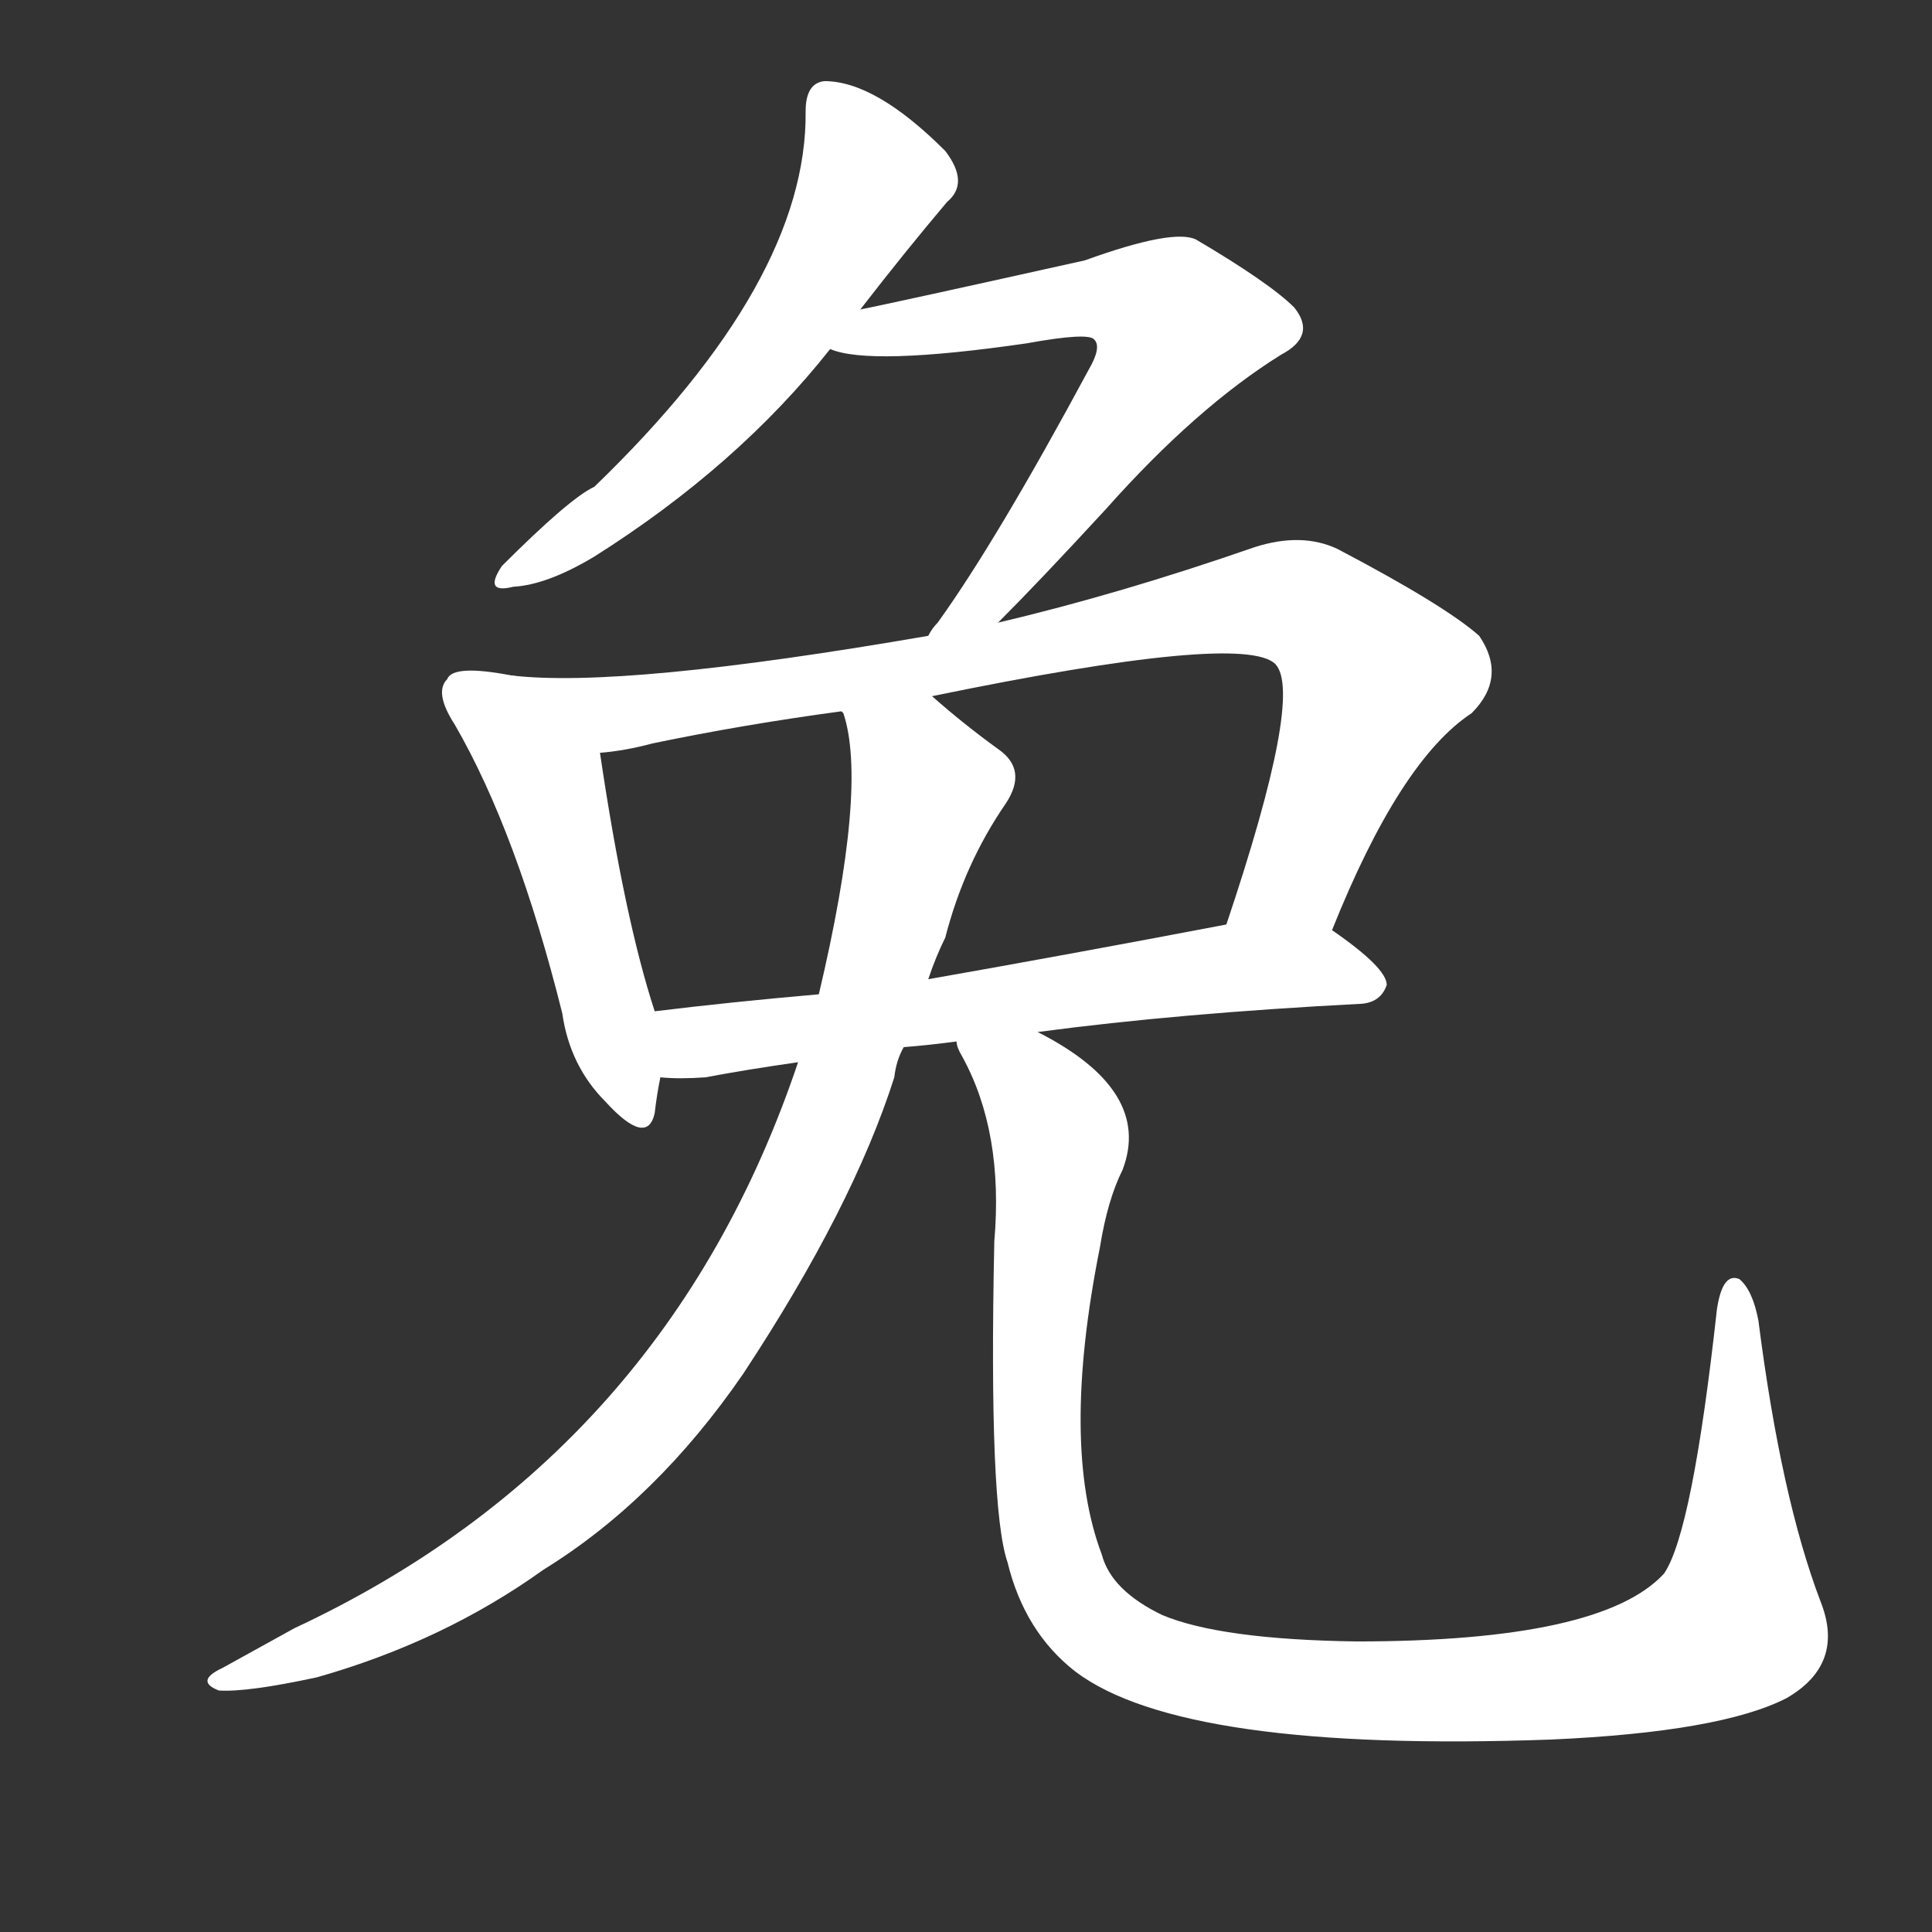 <svg version="1.1" viewBox="0 0 1024 1024" xmlns="http://www.w3.org/2000/svg">
  <rect x="0" y="0" width="1024" height="1024" fill="#333333" stroke="none"/>
  <g transform="scale(1, -1) translate(0, -900)">
    <style type="text/css">
        .stroke1 {fill: #FFFFFF;}
        .stroke2 {fill: #FFFFFF;}
        .stroke3 {fill: #FFFFFF;}
        .stroke4 {fill: #FFFFFF;}
        .stroke5 {fill: #FFFFFF;}
        .stroke6 {fill: #FFFFFF;}
        .stroke7 {fill: #FFFFFF;}
        .stroke8 {fill: #FFFFFF;}
        .stroke9 {fill: #FFFFFF;}
        .stroke10 {fill: #FFFFFF;}
        .stroke11 {fill: #FFFFFF;}
        .stroke12 {fill: #FFFFFF;}
        .stroke13 {fill: #FFFFFF;}
        .stroke14 {fill: #FFFFFF;}
        .stroke15 {fill: #FFFFFF;}
        .stroke16 {fill: #FFFFFF;}
        .stroke17 {fill: #FFFFFF;}
        .stroke18 {fill: #FFFFFF;}
        .stroke19 {fill: #FFFFFF;}
        .stroke20 {fill: #FFFFFF;}
        text {
            font-family: Helvetica;
            font-size: 50px;
            fill: #FFFFFF;}
            paint-order: stroke;
            stroke: #000000;
            stroke-width: 4px;
            stroke-linecap: butt;
            stroke-linejoin: miter;
            font-weight: 800;
        }
    </style>

    <path d="M 456 736 Q 480 767 502 793 Q 514 803 501 820 Q 464 857 437 857 Q 427 856 427 841 Q 428 751 315 642 Q 302 636 266 600 Q 256 585 272 589 Q 290 590 315 605 Q 391 653 440 715 L 456 736 Z" class="stroke1"/>
    <path d="M 529 570 Q 551 592 586 630 Q 634 684 679 712 Q 698 722 686 737 Q 673 750 634 773 Q 622 779 575 762 Q 467 738 456 736 C 427 730 411 722 440 715 Q 461 706 544 718 Q 577 724 580 720 Q 584 716 577 704 Q 528 613 497 570 Q 494 567 492 563 C 475 539 508 549 529 570 Z" class="stroke2"/>
    <path d="M 271 542 Q 240 548 237 540 Q 230 533 241 516 Q 274 459 298 363 Q 302 335 321 316 Q 343 292 347 310 Q 348 319 350 329 L 347 364 Q 331 413 318 501 C 314 531 301 537 271 542 Z" class="stroke3"/>
    <path d="M 706 407 Q 742 497 780 522 Q 799 541 784 563 Q 766 579 709 609 Q 690 618 665 610 Q 593 585 529 570 L 492 563 Q 330 535 271 542 C 241 544 288 496 318 501 Q 331 502 346 506 Q 394 516 446 523 L 494 531 Q 659 565 676 548 Q 691 532 650 410 C 641 382 694 379 706 407 Z" class="stroke4"/>
    <path d="M 550 353 Q 625 363 722 368 Q 732 369 735 378 Q 735 387 706 407 C 691 418 679 416 650 410 Q 566 394 492 381 L 434 373 Q 388 369 347 364 C 317 360 320 330 350 329 Q 360 328 374 329 Q 395 333 423 337 L 479 345 Q 492 346 507 348 L 550 353 Z" class="stroke5"/>
    <path d="M 423 337 Q 353 129 156 37 Q 138 27 118 16 Q 103 9 116 4 Q 131 3 168 11 Q 235 30 288 68 Q 348 105 394 172 Q 452 260 474 329 Q 475 338 479 345 L 492 381 Q 496 393 501 403 Q 511 442 533 474 Q 545 492 529 503 Q 511 516 494 531 C 471 550 439 552 446 523 L 447 522 Q 460 483 434 373 L 423 337 Z" class="stroke6"/>
    <path d="M 965 51 Q 944 106 932 200 Q 929 216 922 222 Q 913 226 910 206 Q 897 88 882 66 Q 849 30 719 30 Q 647 31 616 44 Q 589 57 584 76 Q 562 134 583 239 Q 587 264 595 280 Q 611 322 550 353 C 524 369 495 376 507 348 Q 507 345 510 340 Q 532 300 527 242 Q 524 101 534 72 Q 543 35 570 14 Q 627 -29 822 -22 Q 912 -18 947 0 Q 978 18 965 51 Z" class="stroke7"/>
</g></svg>